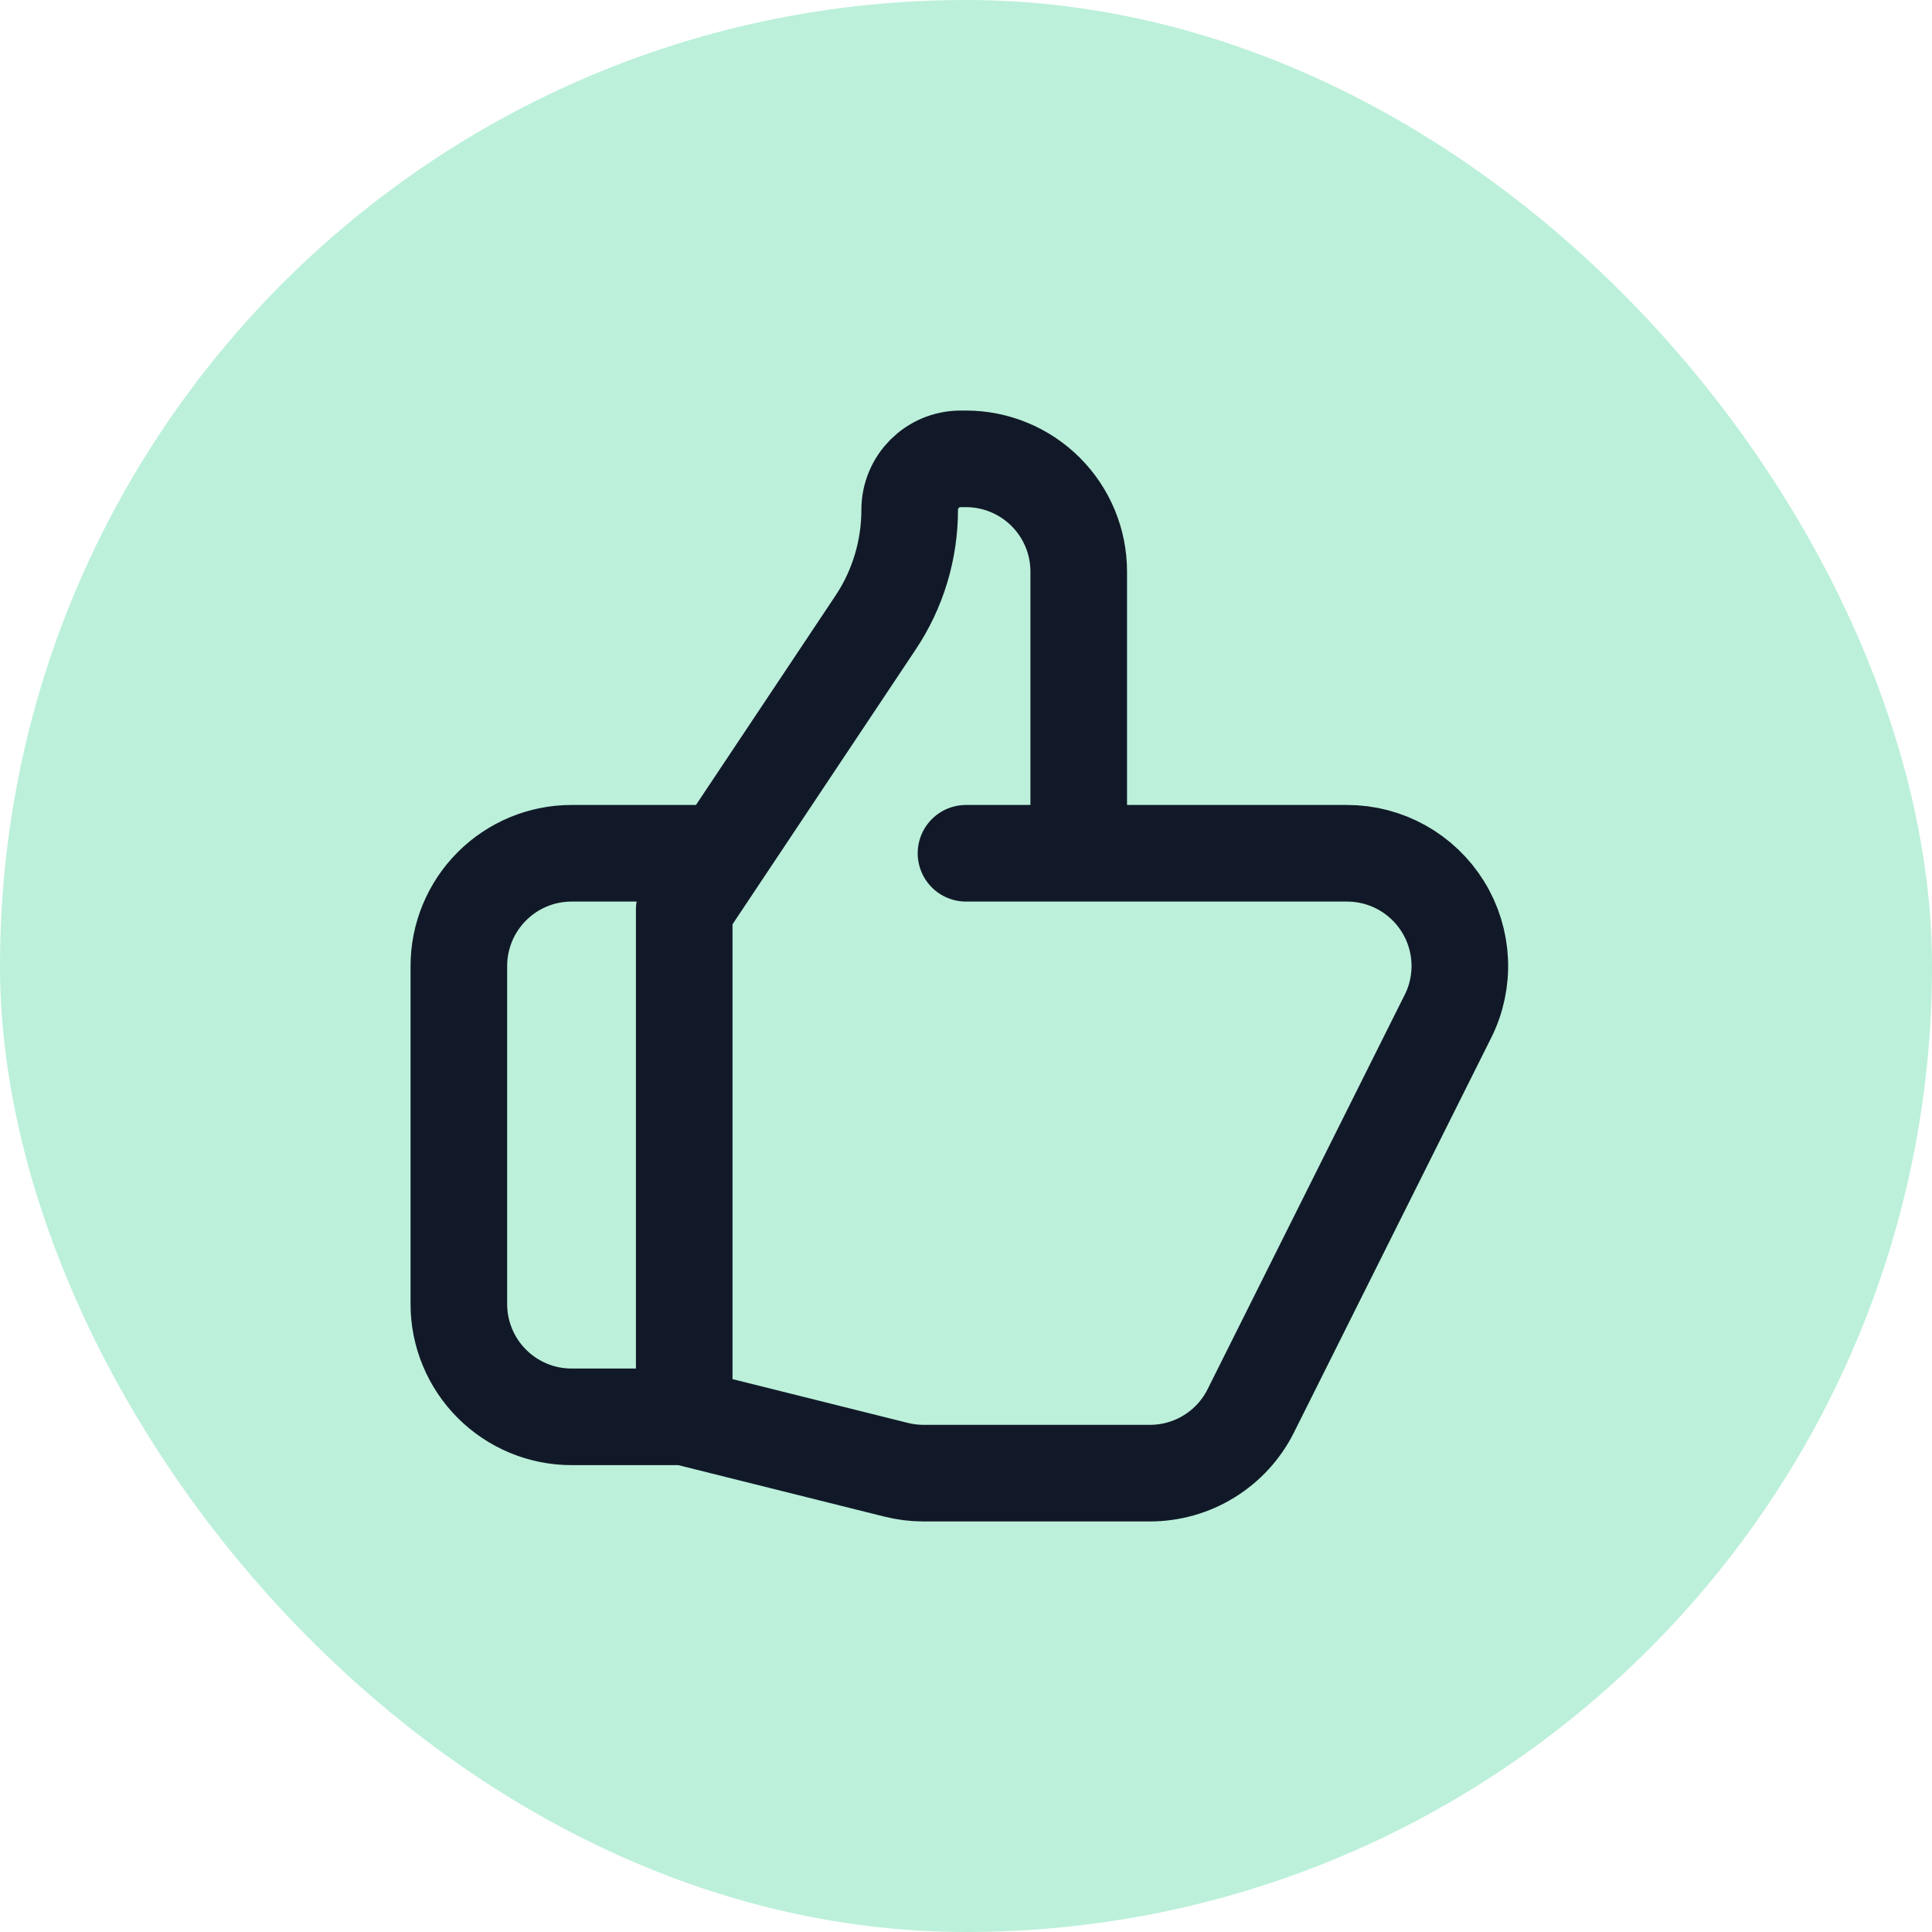 <svg width="20" height="20" viewBox="0 0 20 20" fill="none" xmlns="http://www.w3.org/2000/svg">
<rect width="20" height="20" rx="10" fill="#BCF0DA"/>
<path d="M11.167 8.833H13.946C14.145 8.833 14.34 8.884 14.514 8.981C14.687 9.078 14.833 9.217 14.938 9.387C15.043 9.556 15.102 9.749 15.111 9.947C15.12 10.146 15.078 10.344 14.989 10.521L12.948 14.605C12.851 14.799 12.702 14.962 12.517 15.076C12.333 15.19 12.12 15.25 11.903 15.25H9.56C9.465 15.25 9.37 15.238 9.277 15.215L7.083 14.667M11.167 8.833V5.917C11.167 5.607 11.044 5.311 10.825 5.092C10.606 4.873 10.309 4.75 10 4.75H9.945C9.653 4.75 9.417 4.986 9.417 5.278C9.417 5.694 9.294 6.102 9.062 6.448L7.083 9.417V14.667M11.167 8.833H10M7.083 14.667H5.917C5.607 14.667 5.311 14.544 5.092 14.325C4.873 14.106 4.75 13.809 4.75 13.5V10C4.75 9.691 4.873 9.394 5.092 9.175C5.311 8.956 5.607 8.833 5.917 8.833H7.375" stroke="#111928" stroke-linecap="round" stroke-linejoin="round"/>
</svg>
